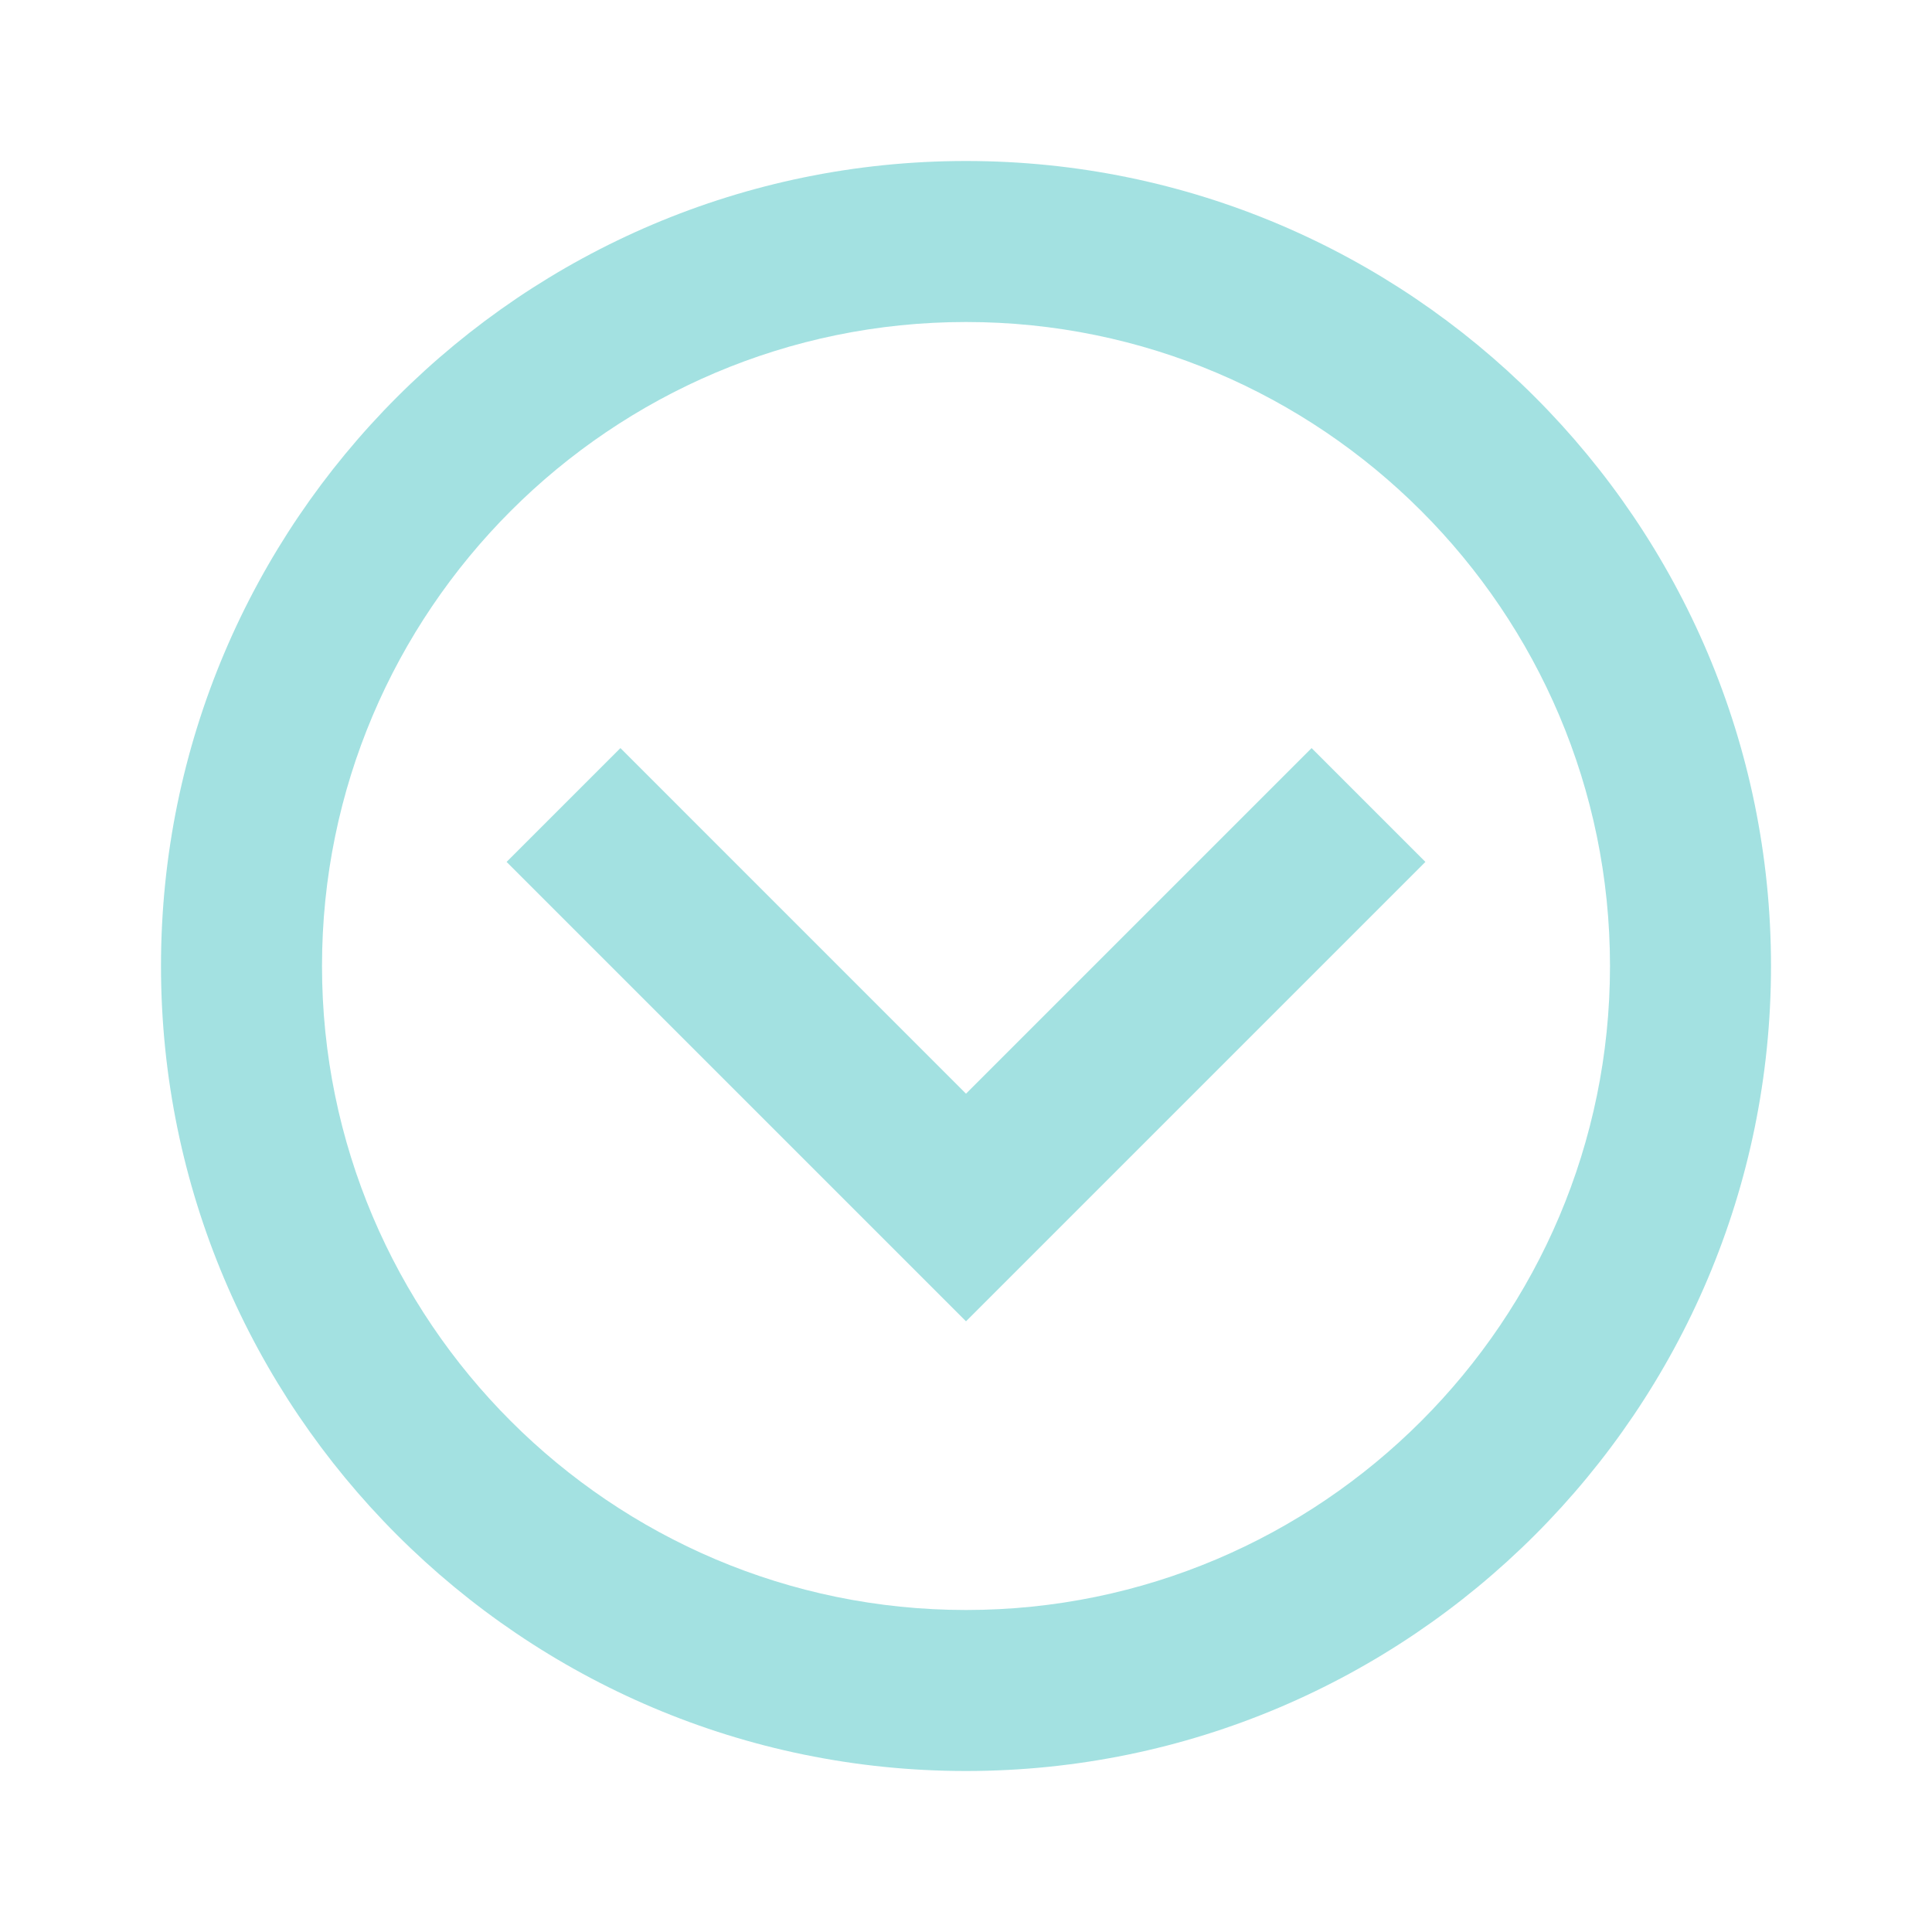 <svg width="163" height="163" viewBox="0 0 163 163" fill="none" xmlns="http://www.w3.org/2000/svg">
<path d="M149.417 81.5C149.417 44.051 118.949 13.583 81.5 13.583C44.051 13.583 13.583 44.051 13.583 81.5C13.583 118.949 44.051 149.417 81.5 149.417C118.949 149.417 149.417 118.949 149.417 81.5ZM27.167 81.5C27.167 51.542 51.542 27.167 81.5 27.167C111.458 27.167 135.833 51.542 135.833 81.5C135.833 111.458 111.458 135.833 81.5 135.833C51.542 135.833 27.167 111.458 27.167 81.5Z" fill="#A3E1E1"/>
<path d="M110.657 63.115L81.5 92.272L52.344 63.115L42.74 72.718L81.5 111.478L120.26 72.718L110.657 63.115Z" fill="#A3E1E1"/>
</svg>
